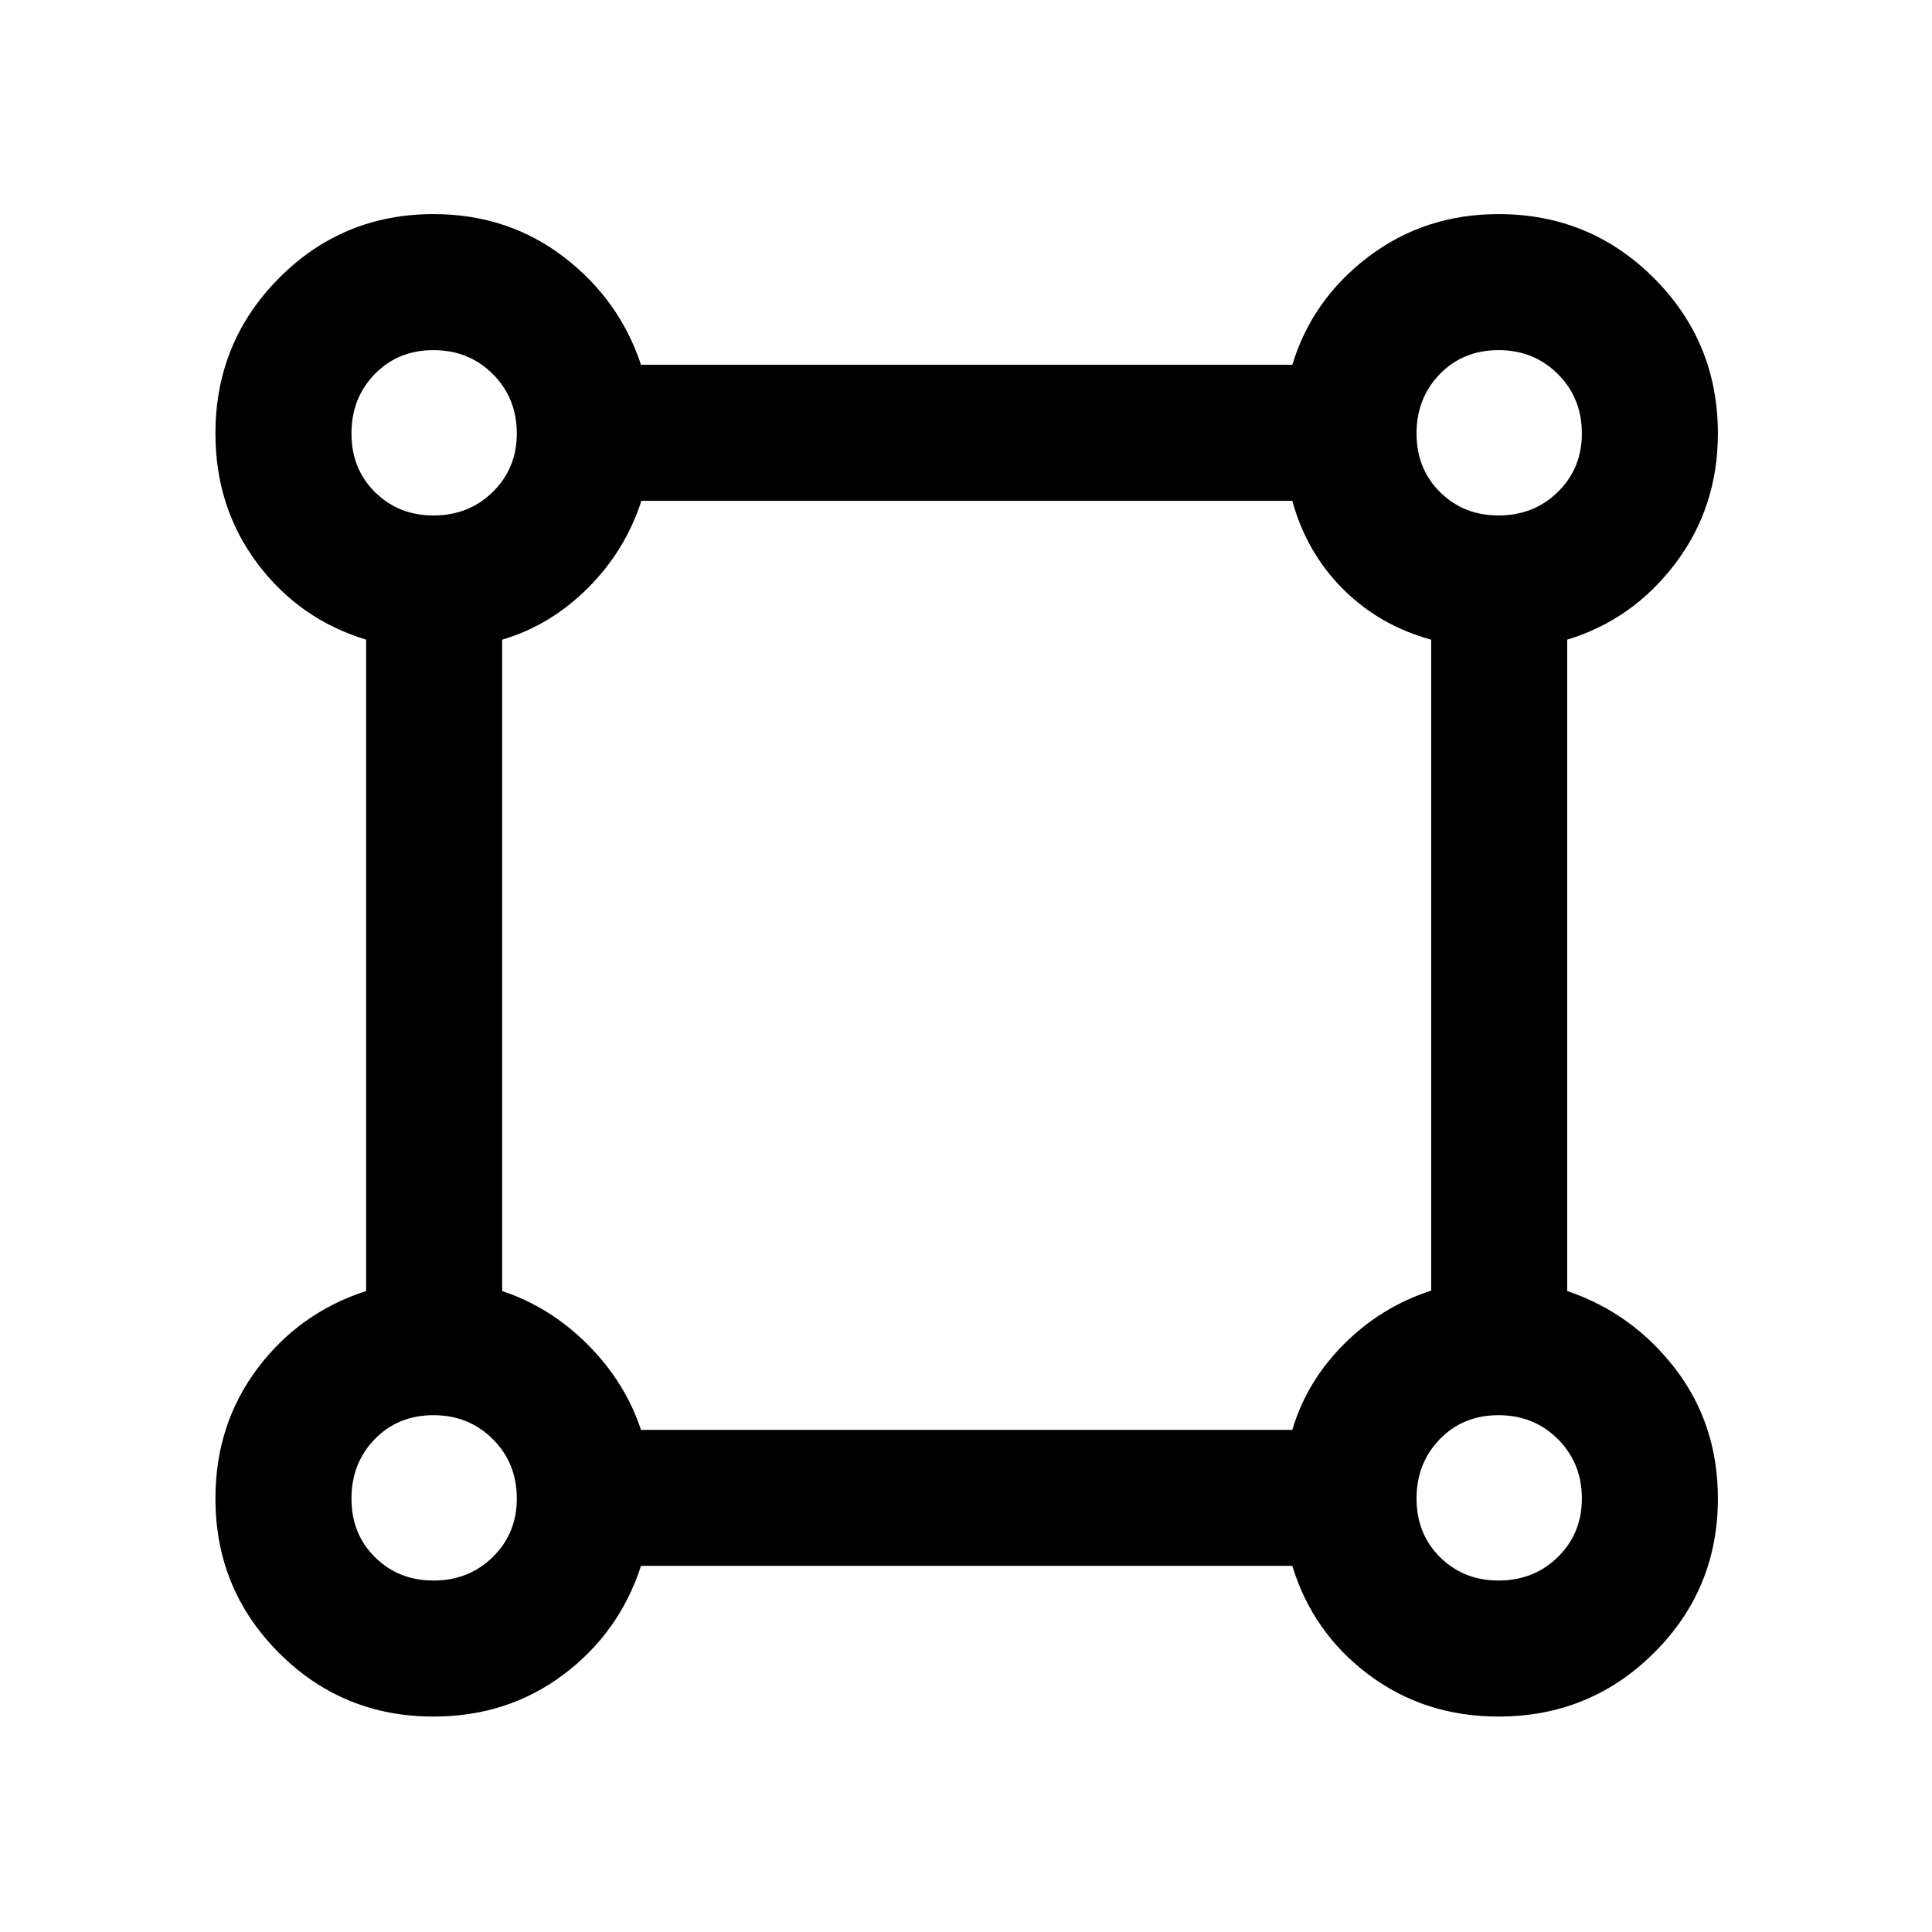 <svg xmlns="http://www.w3.org/2000/svg" height="40" viewBox="0 -960 960 960" width="40"><path d="M215.39-107.05q-45.14 0-76.74-31.6-31.6-31.6-31.6-76.74 0-36.77 20.84-64.56 20.83-27.79 54.04-38.56v-323.64q-33.21-10.11-54.04-37.9-20.84-27.79-20.84-64.56 0-45.42 31.6-77.21 31.6-31.79 76.74-31.79 36.77 0 64.56 21.16 27.79 21.17 38.56 53.71h323.64q9.9-32.54 37.85-53.71 27.96-21.16 64.61-21.16 45.42 0 77.21 31.79 31.79 31.79 31.79 77.21 0 36.65-21.16 64.61-21.17 27.95-53.71 37.85v323.64q32.54 11.08 53.71 38.66 21.16 27.58 21.16 64.46 0 45.14-31.79 76.74-31.79 31.6-77.21 31.6-36.77 0-64.56-20.84-27.79-20.83-37.9-54.04H318.51q-10.77 33.21-38.56 54.04-27.79 20.84-64.56 20.84Zm-.01-596.82q17.59 0 29.5-11.71 11.92-11.71 11.92-29.03 0-17.59-11.91-29.5t-29.51-11.91q-17.6 0-29.17 11.9-11.57 11.91-11.57 29.51t11.71 29.17q11.71 11.57 29.03 11.57Zm529.23 0q17.59 0 29.5-11.71t11.91-29.03q0-17.59-11.9-29.5-11.91-11.91-29.51-11.91t-29.17 11.9q-11.57 11.91-11.57 29.51t11.71 29.17q11.71 11.57 29.03 11.57ZM318.52-249.51h323.63q7.13-24.08 25.7-42.64 18.56-18.57 43.3-26.55v-323.45q-25.66-7-43.83-25.17-18.17-18.17-25.17-43.83H318.7q-7.98 24.74-26.55 43.3-18.56 18.57-42.64 25.72v323.64q23.88 7.95 42.45 26.53 18.58 18.57 26.56 42.45Zm426.09 74.87q17.59 0 29.5-11.71t11.91-29.03q0-17.59-11.9-29.5-11.91-11.92-29.51-11.92t-29.17 11.91q-11.57 11.91-11.57 29.51t11.71 29.17q11.71 11.57 29.03 11.57Zm-529.23 0q17.59 0 29.5-11.71 11.92-11.71 11.92-29.03 0-17.59-11.91-29.5-11.91-11.92-29.51-11.92t-29.17 11.91q-11.57 11.91-11.57 29.51t11.71 29.17q11.71 11.57 29.03 11.57Zm.01-569.97Zm529.22 0Zm0 529.22Zm-529.22 0Z"/></svg>